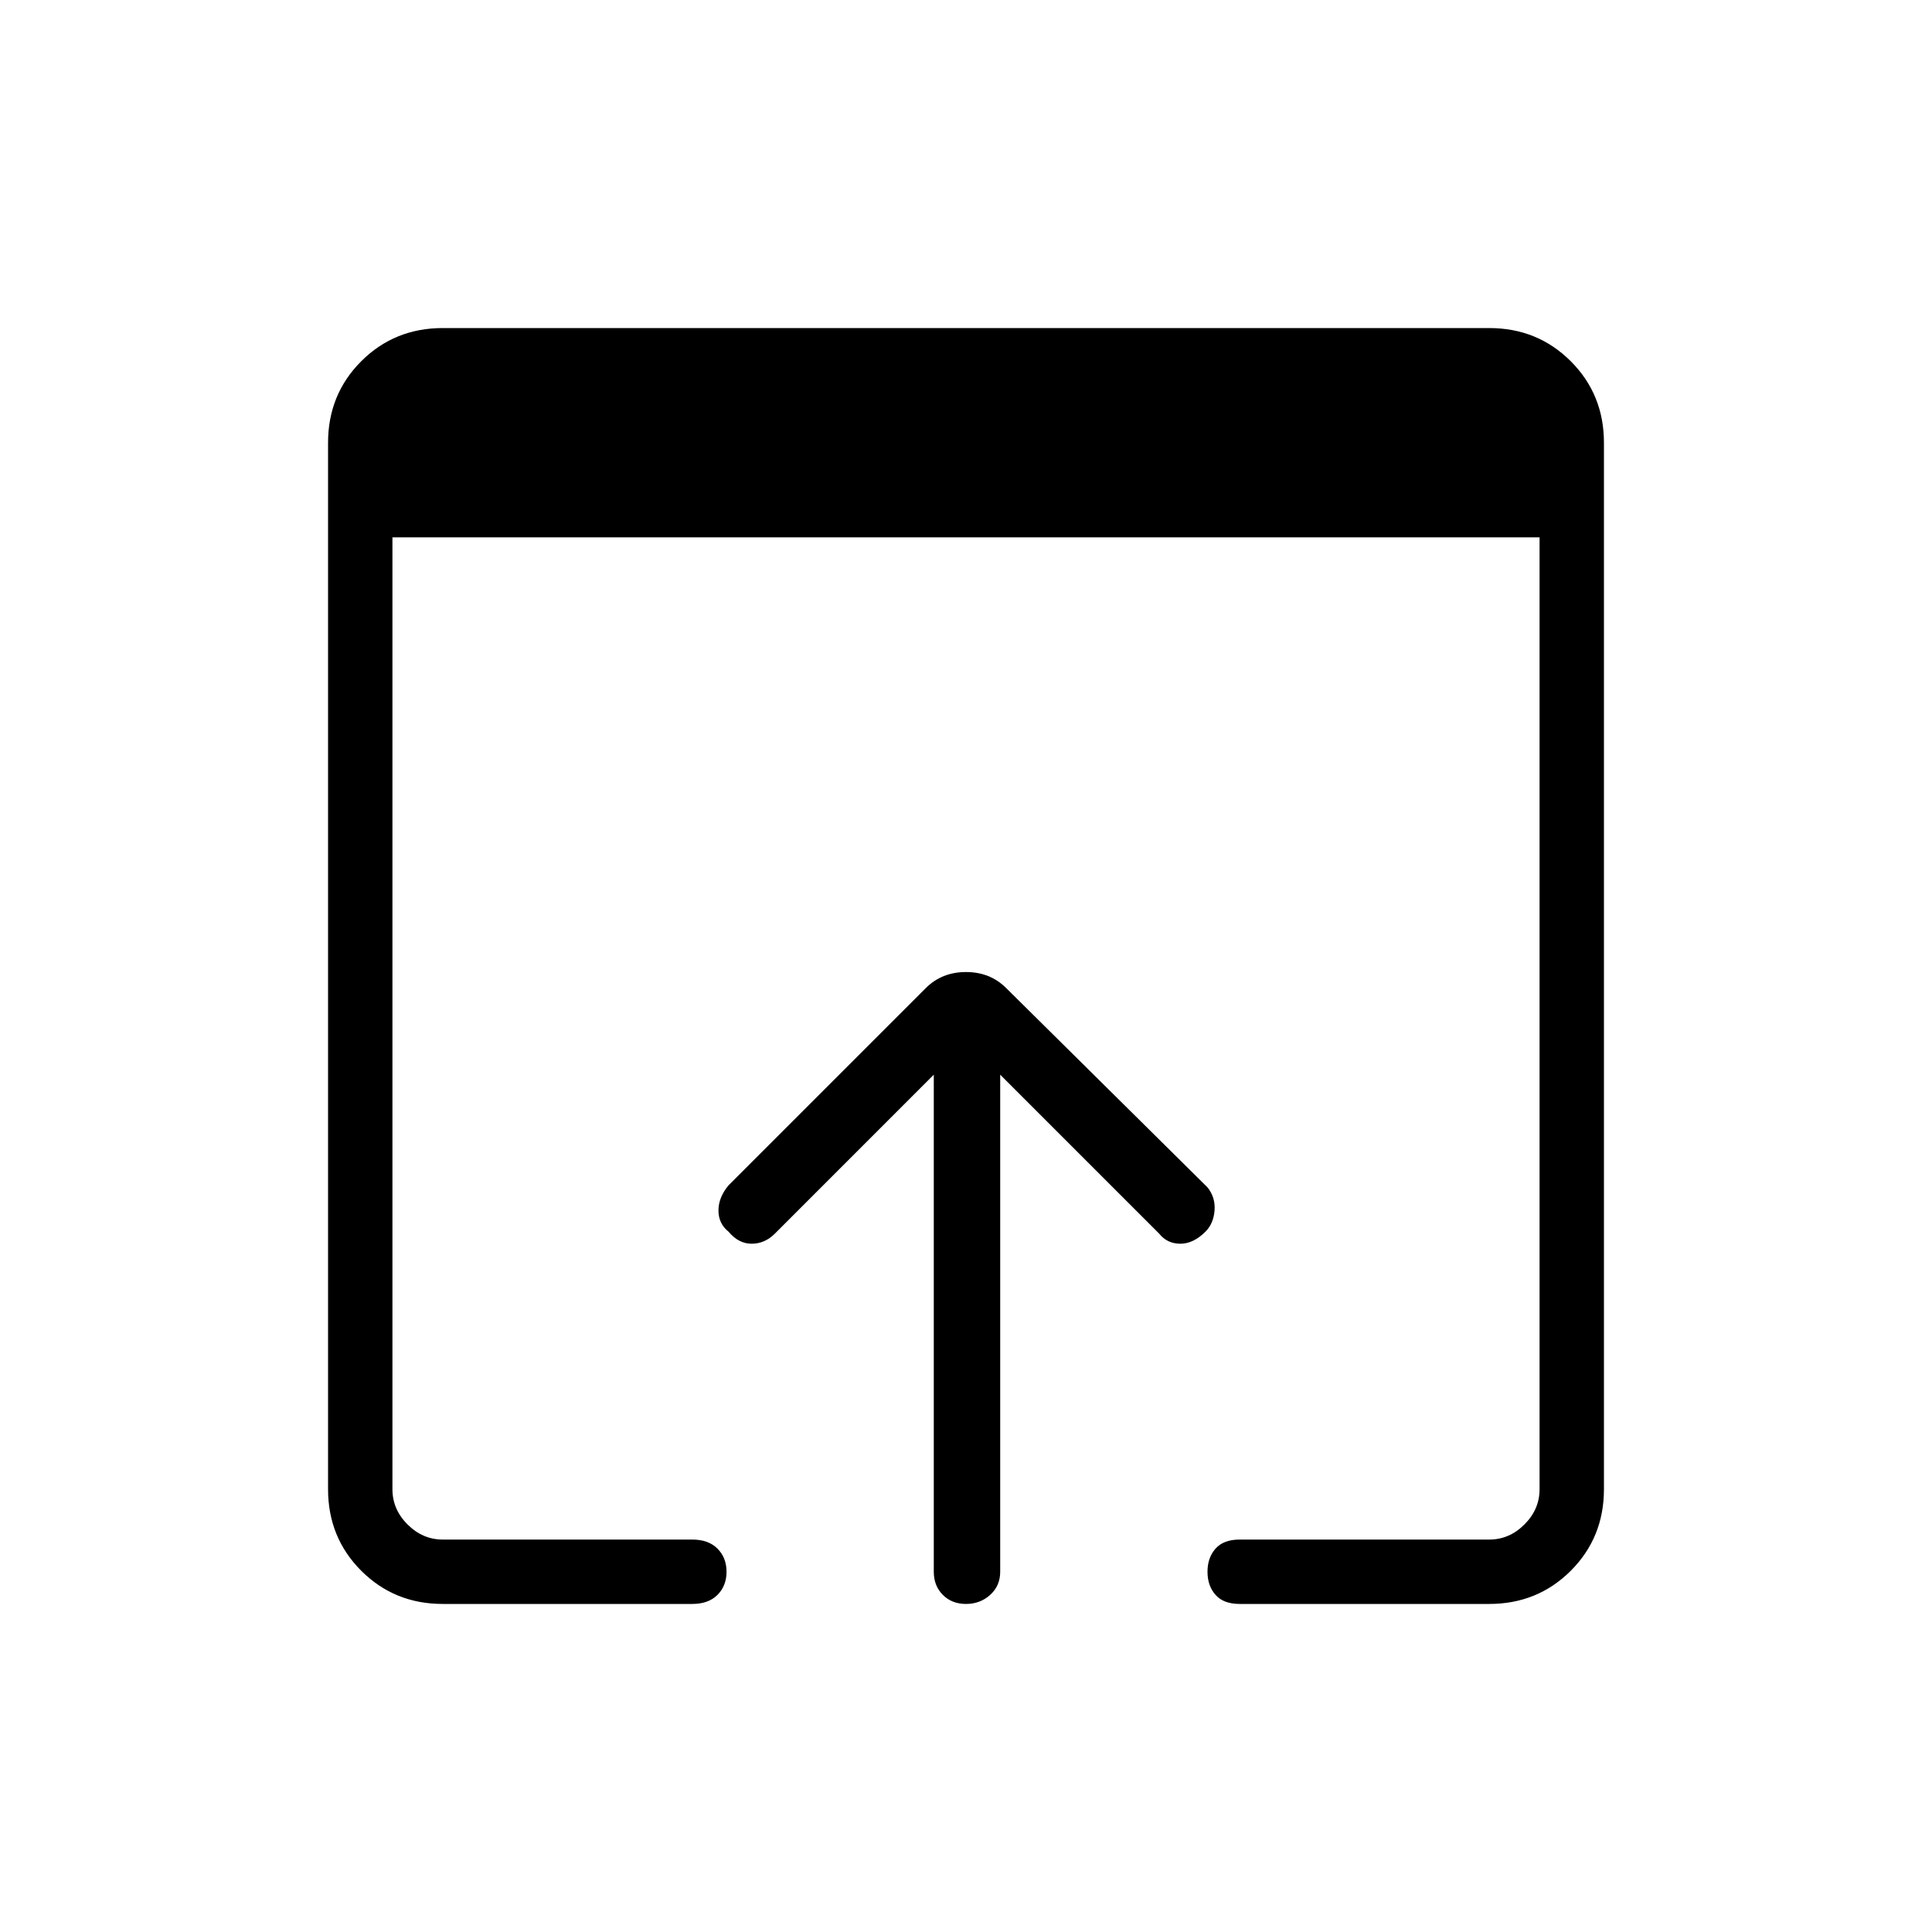 <svg xmlns="http://www.w3.org/2000/svg" height="40" width="40"><path d="M20 33.208q-.292 0-.479-.187-.188-.188-.188-.479V22.25l-3.291 3.292q-.209.208-.48.208-.27 0-.479-.25-.208-.167-.208-.438 0-.27.208-.52l4.084-4.084q.166-.166.375-.25.208-.083.458-.083t.458.083q.209.084.375.25L25 24.583q.167.209.146.479-.021.271-.188.438-.25.25-.52.25-.271 0-.438-.208l-3.292-3.292v10.292q0 .291-.208.479-.208.187-.5.187Zm-10.833 0q-1 0-1.688-.687-.687-.688-.687-1.688V9.167q0-1 .687-1.688.688-.687 1.688-.687h21.666q1 0 1.688.687.687.688.687 1.688v21.666q0 1-.687 1.688-.688.687-1.688.687h-5.166q-.334 0-.5-.187-.167-.188-.167-.479 0-.292.167-.48.166-.187.5-.187h5.166q.417 0 .729-.313.313-.312.313-.729V11.125H8.125v19.708q0 .417.313.729.312.313.729.313h5.166q.334 0 .521.187.188.188.188.48 0 .291-.188.479-.187.187-.521.187Z"/></svg>